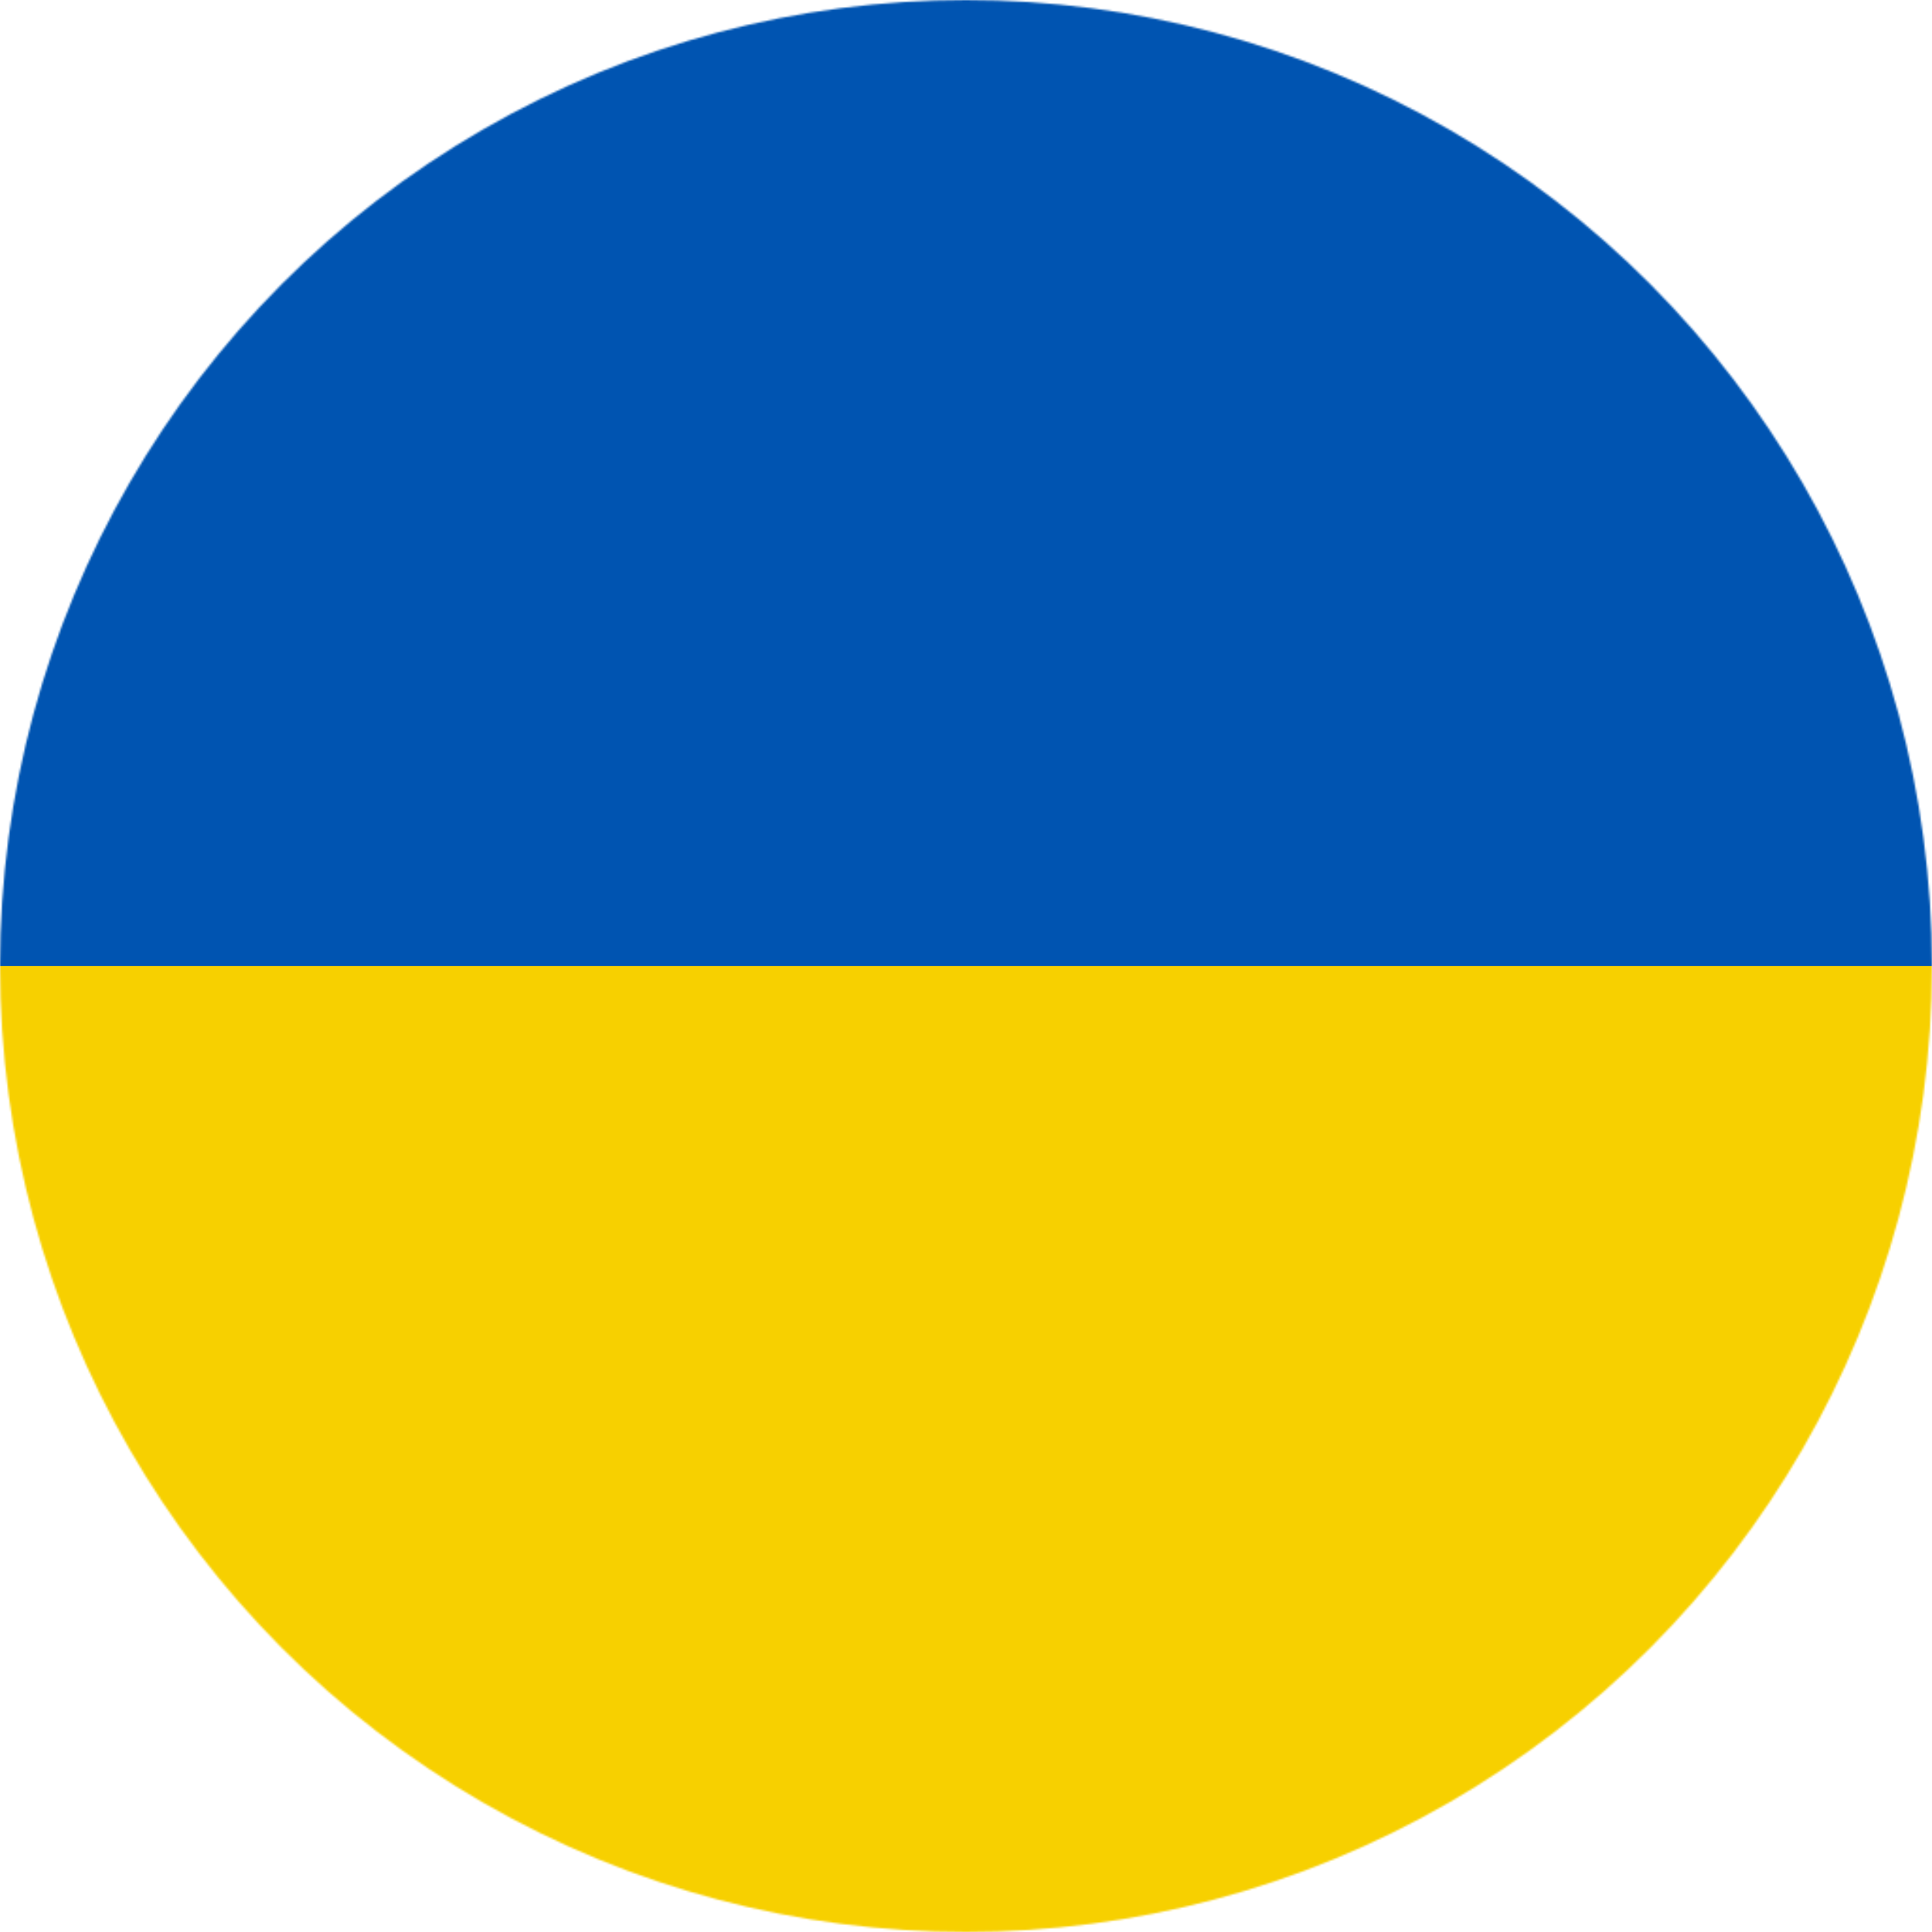 <svg width="1024" height="1024" viewBox="0 0 1024 1024" fill="none" xmlns="http://www.w3.org/2000/svg">
<mask id="mask0_4_3" style="mask-type:alpha" maskUnits="userSpaceOnUse" x="0" y="0" width="1024" height="1024">
<circle cx="512" cy="512" r="512" fill="#D9D9D9"/>
</mask>
<g mask="url(#mask0_4_3)">
<rect width="1024" height="512" fill="#0054B1"/>
<rect y="512" width="1024" height="512" fill="#F7D000"/>
</g>
</svg>
